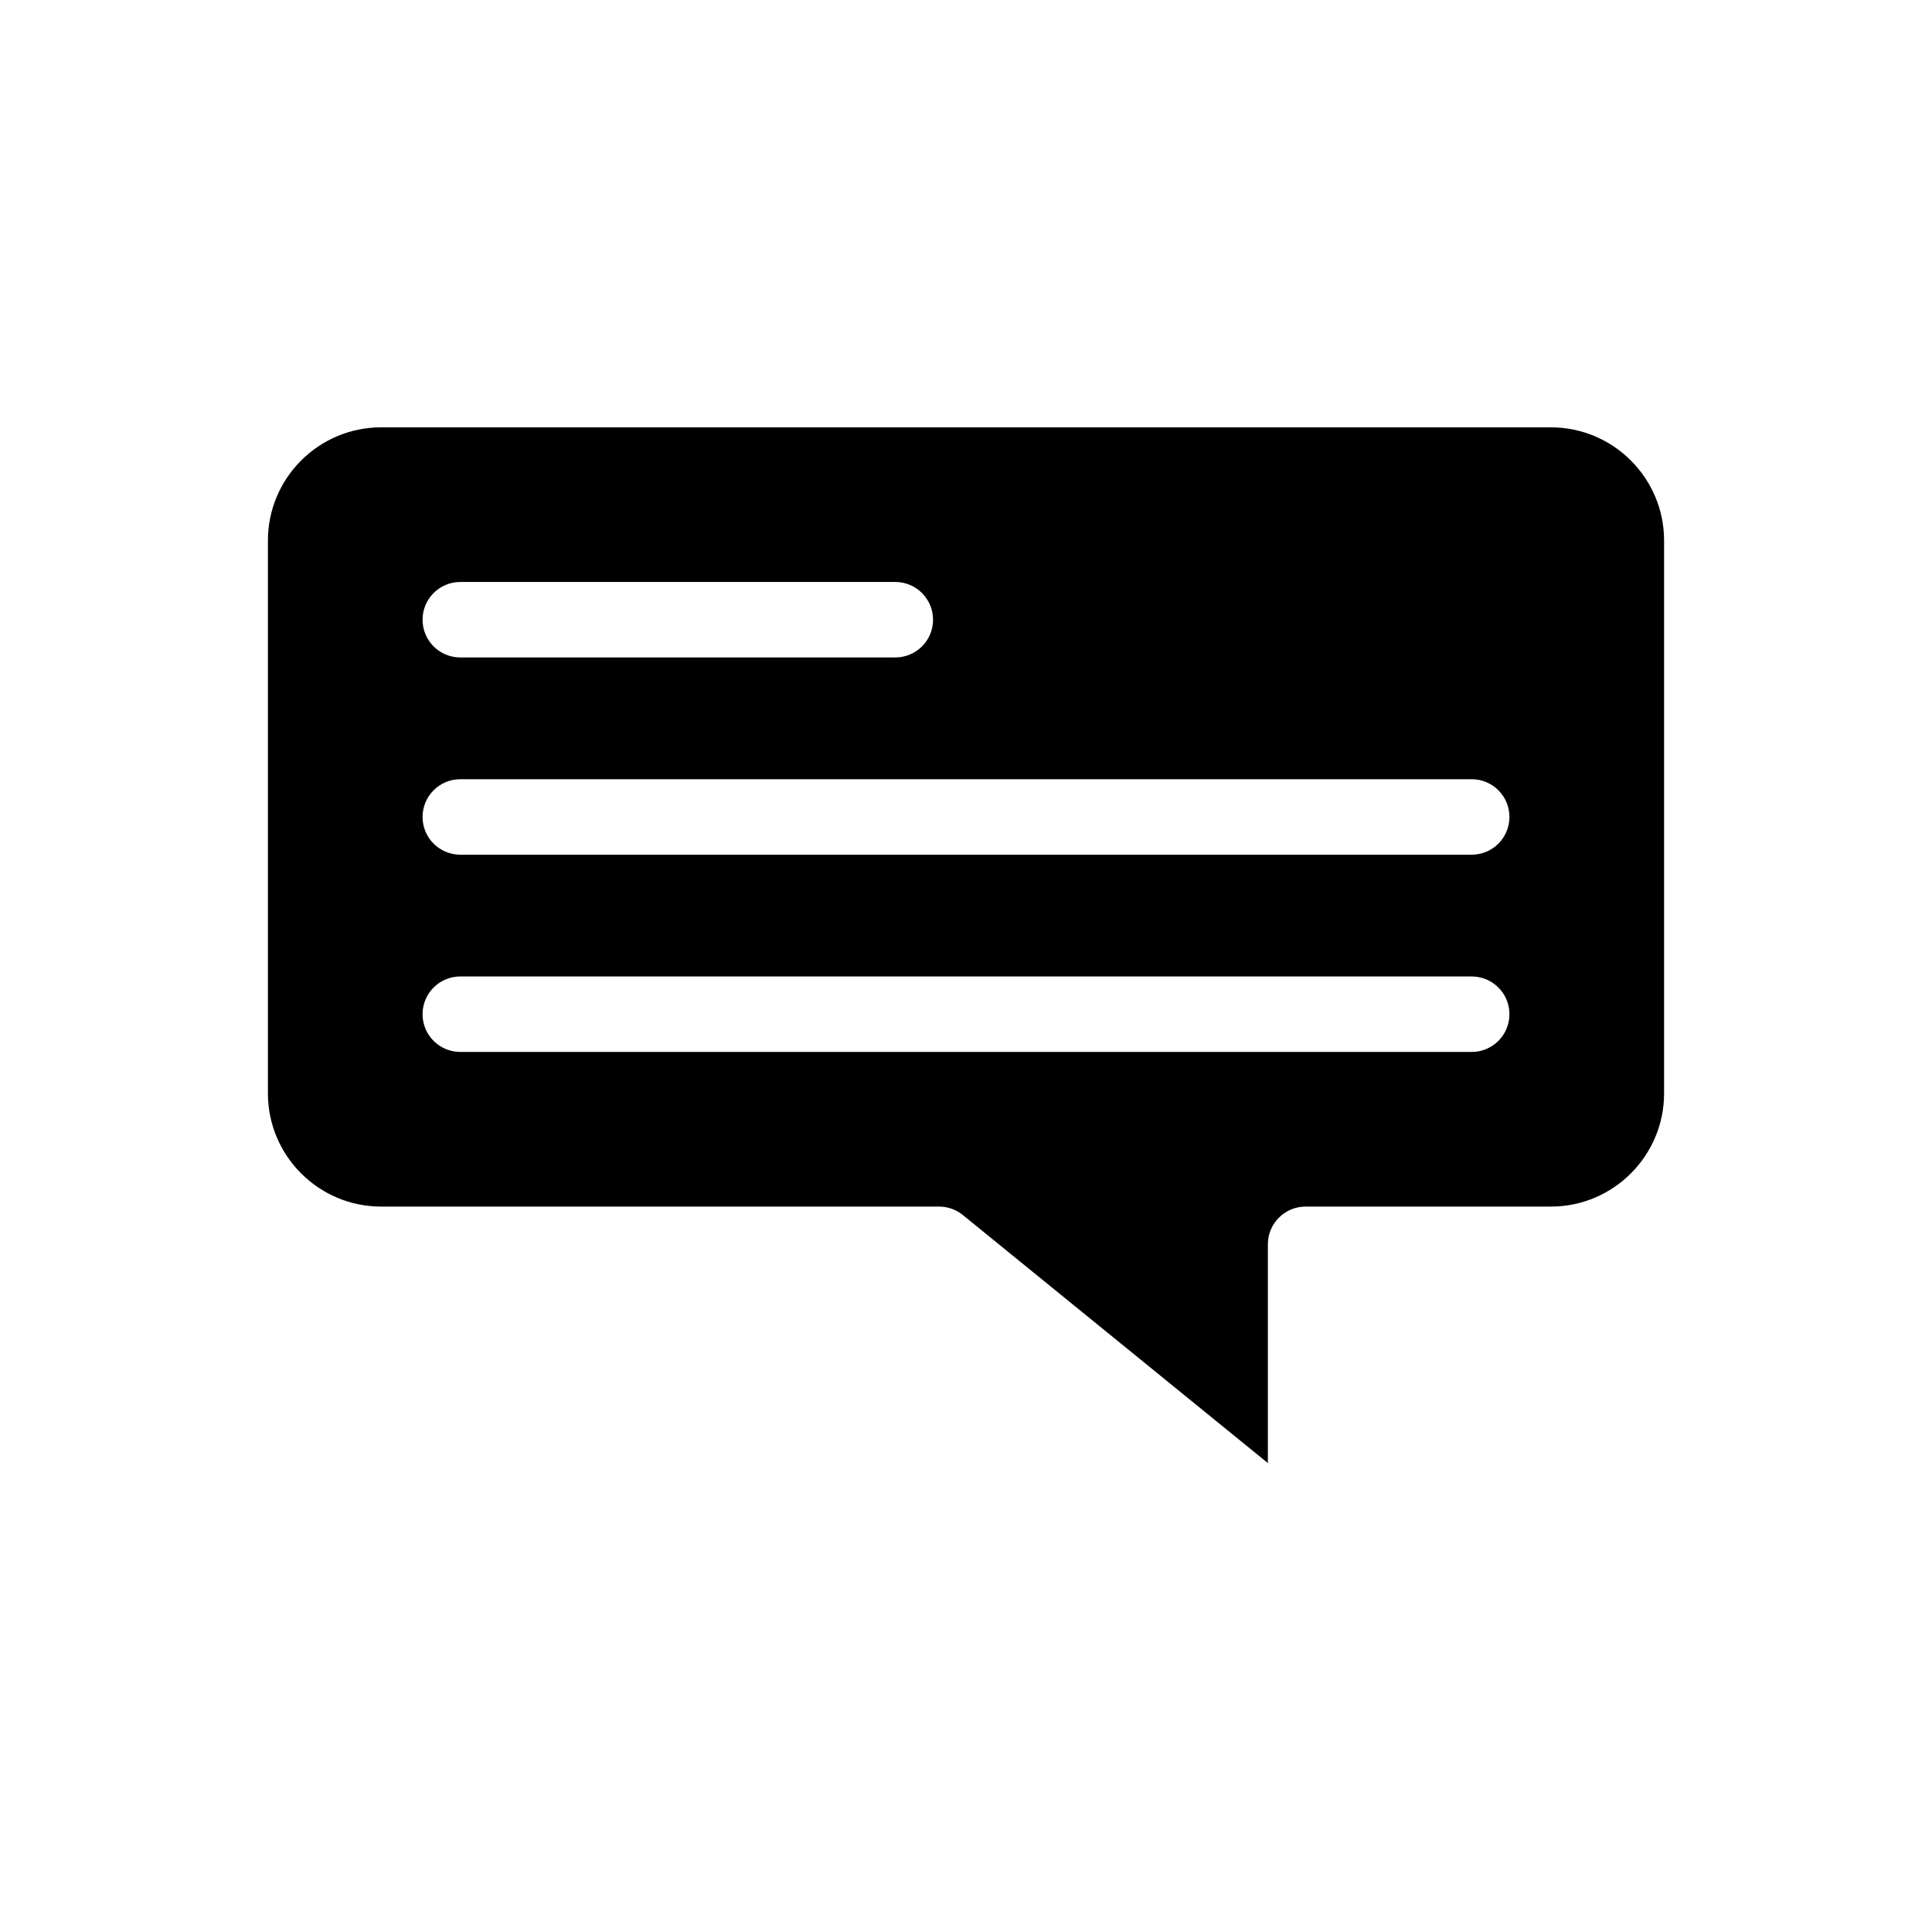
<svg height='300px' width='300px'  fill="#000000" xmlns="http://www.w3.org/2000/svg" xmlns:xlink="http://www.w3.org/1999/xlink" version="1.1" x="0px" y="0px" viewBox="0 0 512 512" style="enable-background:new 0 0 512 512;" xml:space="preserve"><g><path d="M411,113.25H101c-16.542,0-30,13.458-30,30v146.507c0,16.542,13.458,30,30,30h147.856c2.298,0,4.526,0.792,6.309,2.241   L336,387.73v-57.973c0-5.523,4.478-10,10-10h65c16.542,0,30-13.458,30-30V143.25C441,126.708,427.542,113.25,411,113.25z    M121.982,154.232h115.285c5.522,0,10,4.477,10,10s-4.478,10-10,10H121.982c-5.522,0-10-4.477-10-10   S116.46,154.232,121.982,154.232z M390.018,278.774H121.982c-5.522,0-10-4.477-10-10s4.478-10,10-10h268.035   c5.522,0,10,4.477,10,10S395.54,278.774,390.018,278.774z M390.018,226.503H121.982c-5.522,0-10-4.477-10-10s4.478-10,10-10   h268.035c5.522,0,10,4.477,10,10S395.54,226.503,390.018,226.503z"></path></g></svg>